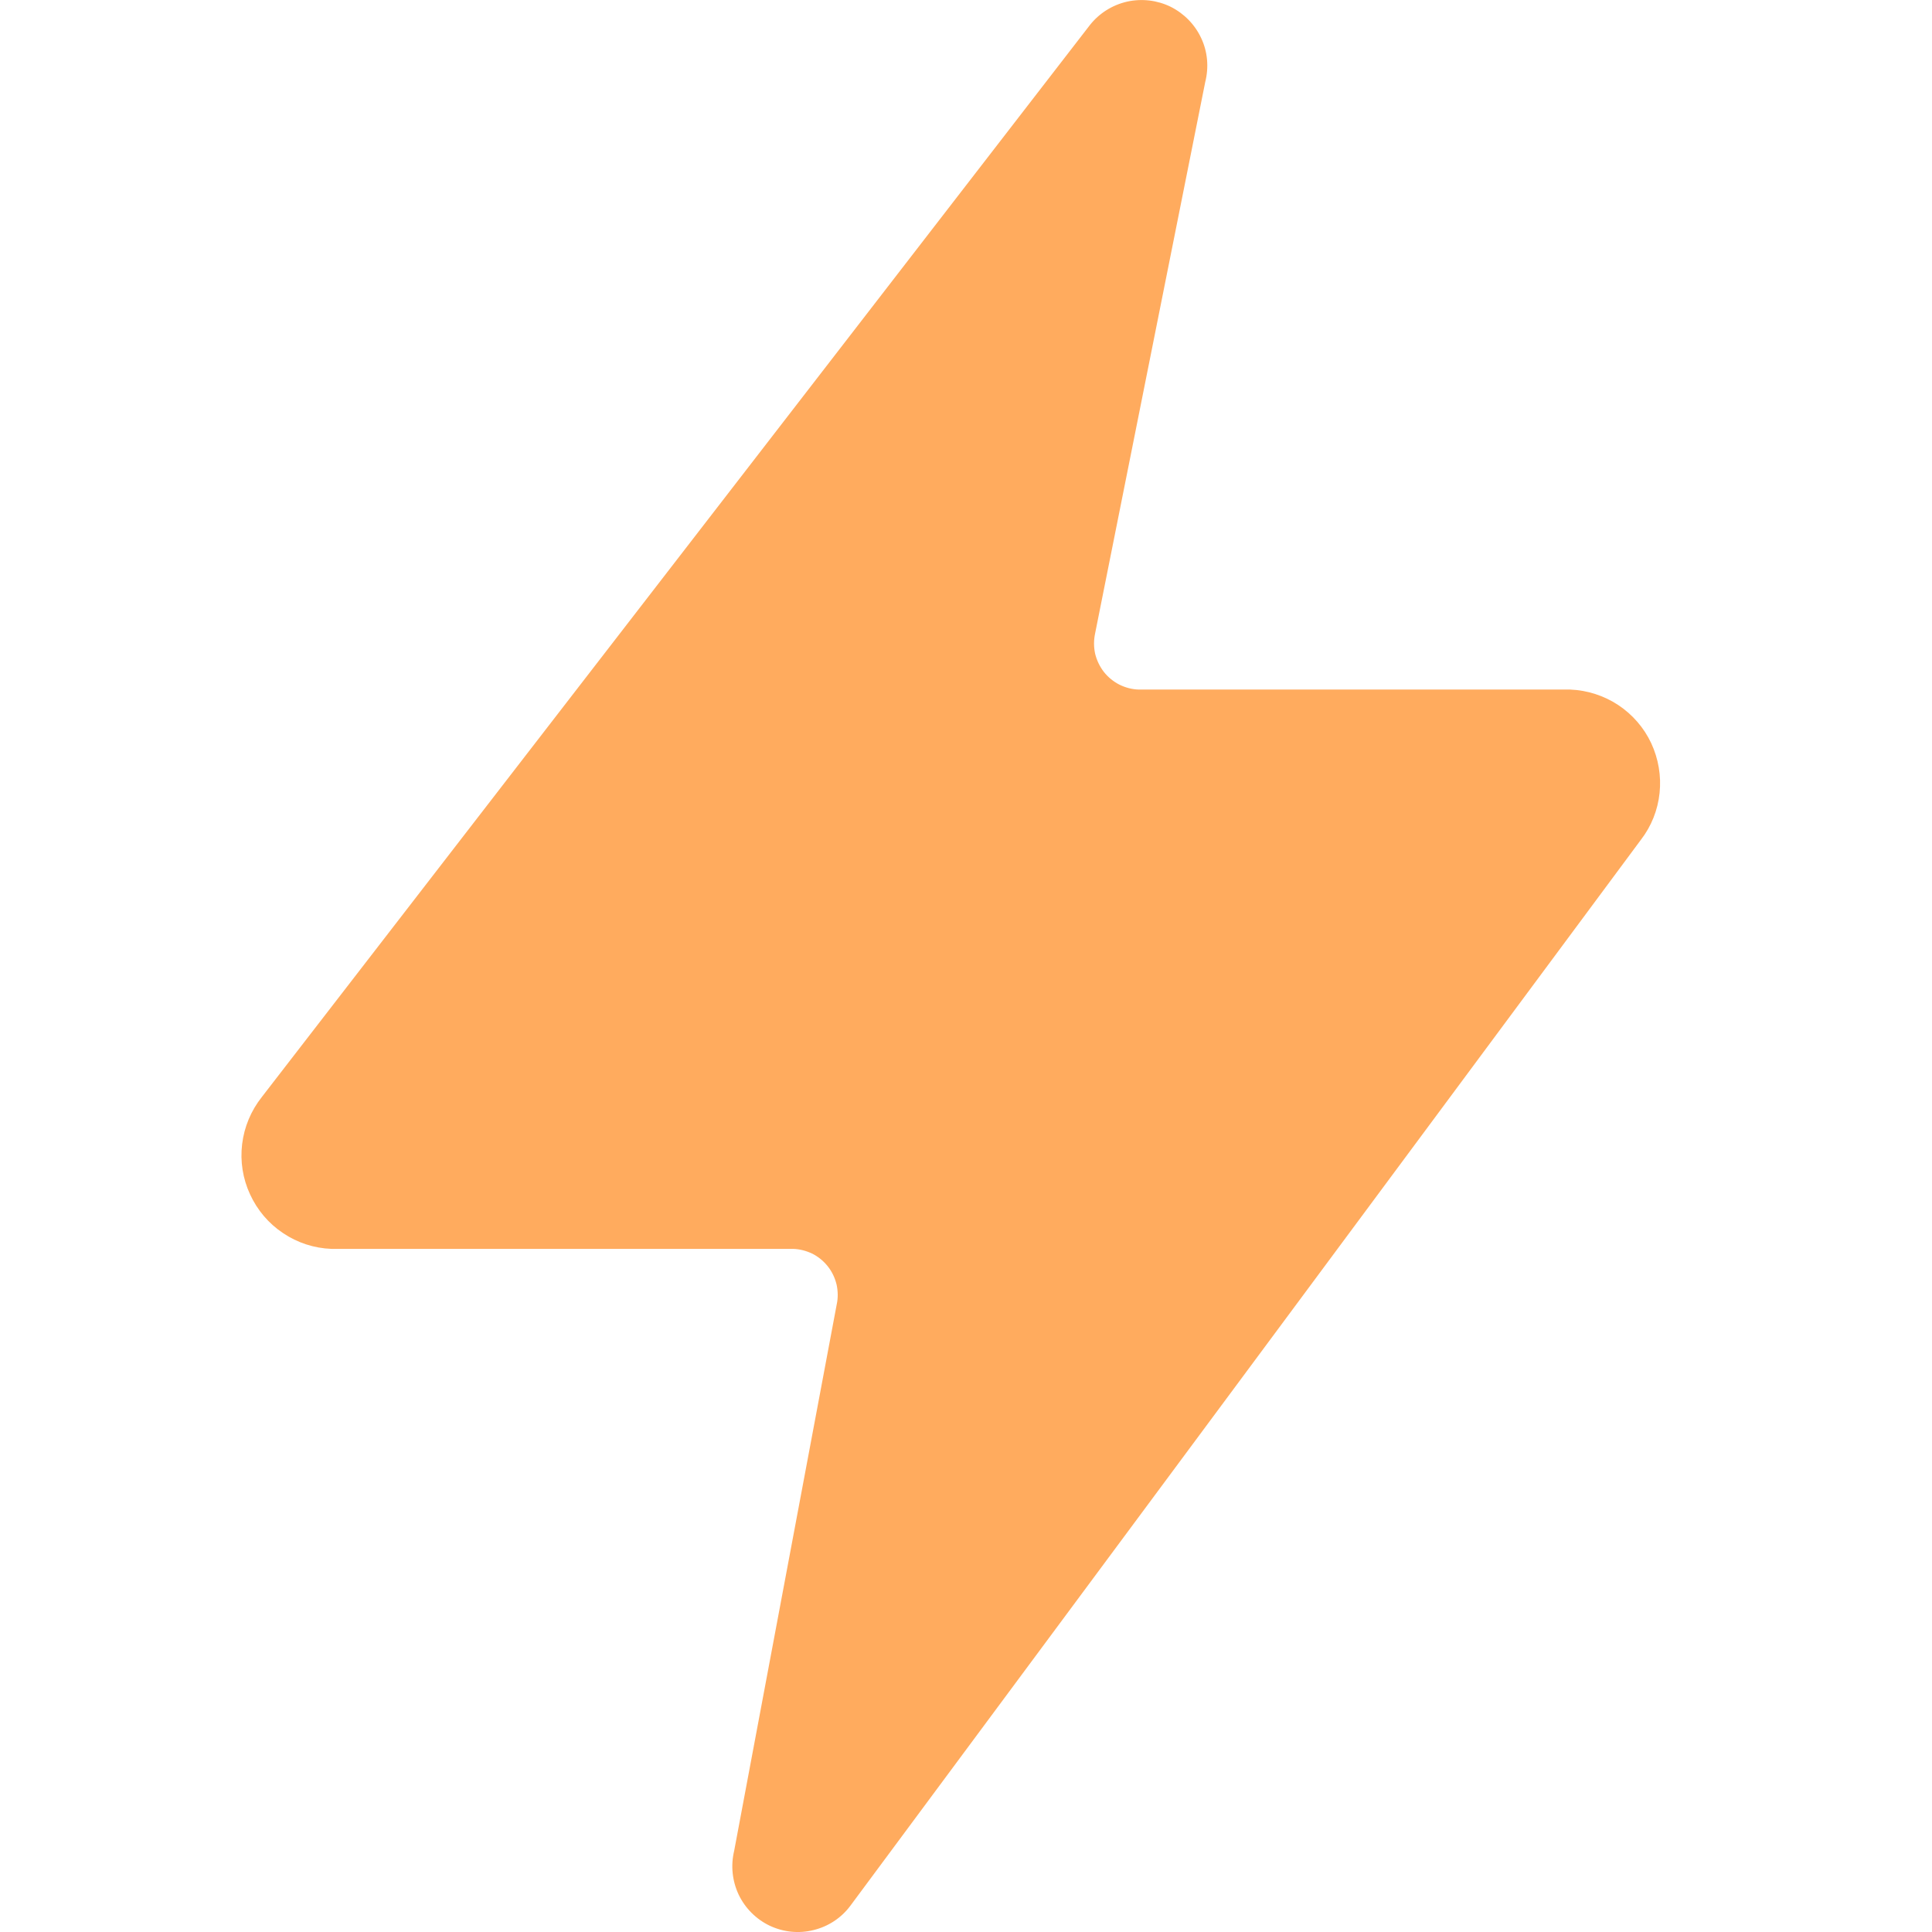 <svg width="12" height="12" viewBox="0 0 12 12" fill="none" xmlns="http://www.w3.org/2000/svg">
<path d="M4.923 7.757H2.058C1.951 7.753 1.847 7.719 1.758 7.659C1.668 7.599 1.598 7.516 1.553 7.418C1.508 7.321 1.491 7.213 1.504 7.106C1.517 6.999 1.559 6.899 1.626 6.814L6.77 0.155C6.828 0.082 6.909 0.031 7.001 0.01C7.092 -0.01 7.187 0.001 7.271 0.042C7.355 0.084 7.422 0.153 7.461 0.237C7.501 0.322 7.509 0.418 7.486 0.509L6.802 3.934C6.793 3.976 6.793 4.018 6.802 4.06C6.812 4.101 6.83 4.139 6.856 4.173C6.882 4.206 6.915 4.233 6.952 4.252C6.99 4.271 7.032 4.282 7.074 4.283H9.753C9.859 4.287 9.963 4.321 10.051 4.379C10.14 4.438 10.211 4.52 10.256 4.616C10.301 4.713 10.319 4.82 10.308 4.925C10.297 5.031 10.257 5.132 10.192 5.216L5.281 11.838C5.225 11.913 5.144 11.966 5.053 11.988C4.962 12.011 4.866 12.001 4.781 11.961C4.697 11.921 4.628 11.852 4.588 11.768C4.548 11.683 4.538 11.587 4.56 11.496L5.197 8.102C5.206 8.061 5.205 8.019 5.196 7.978C5.186 7.937 5.168 7.899 5.142 7.866C5.116 7.833 5.083 7.806 5.046 7.787C5.008 7.769 4.967 7.758 4.925 7.757" fill="#FFAB5E"/>
</svg>
